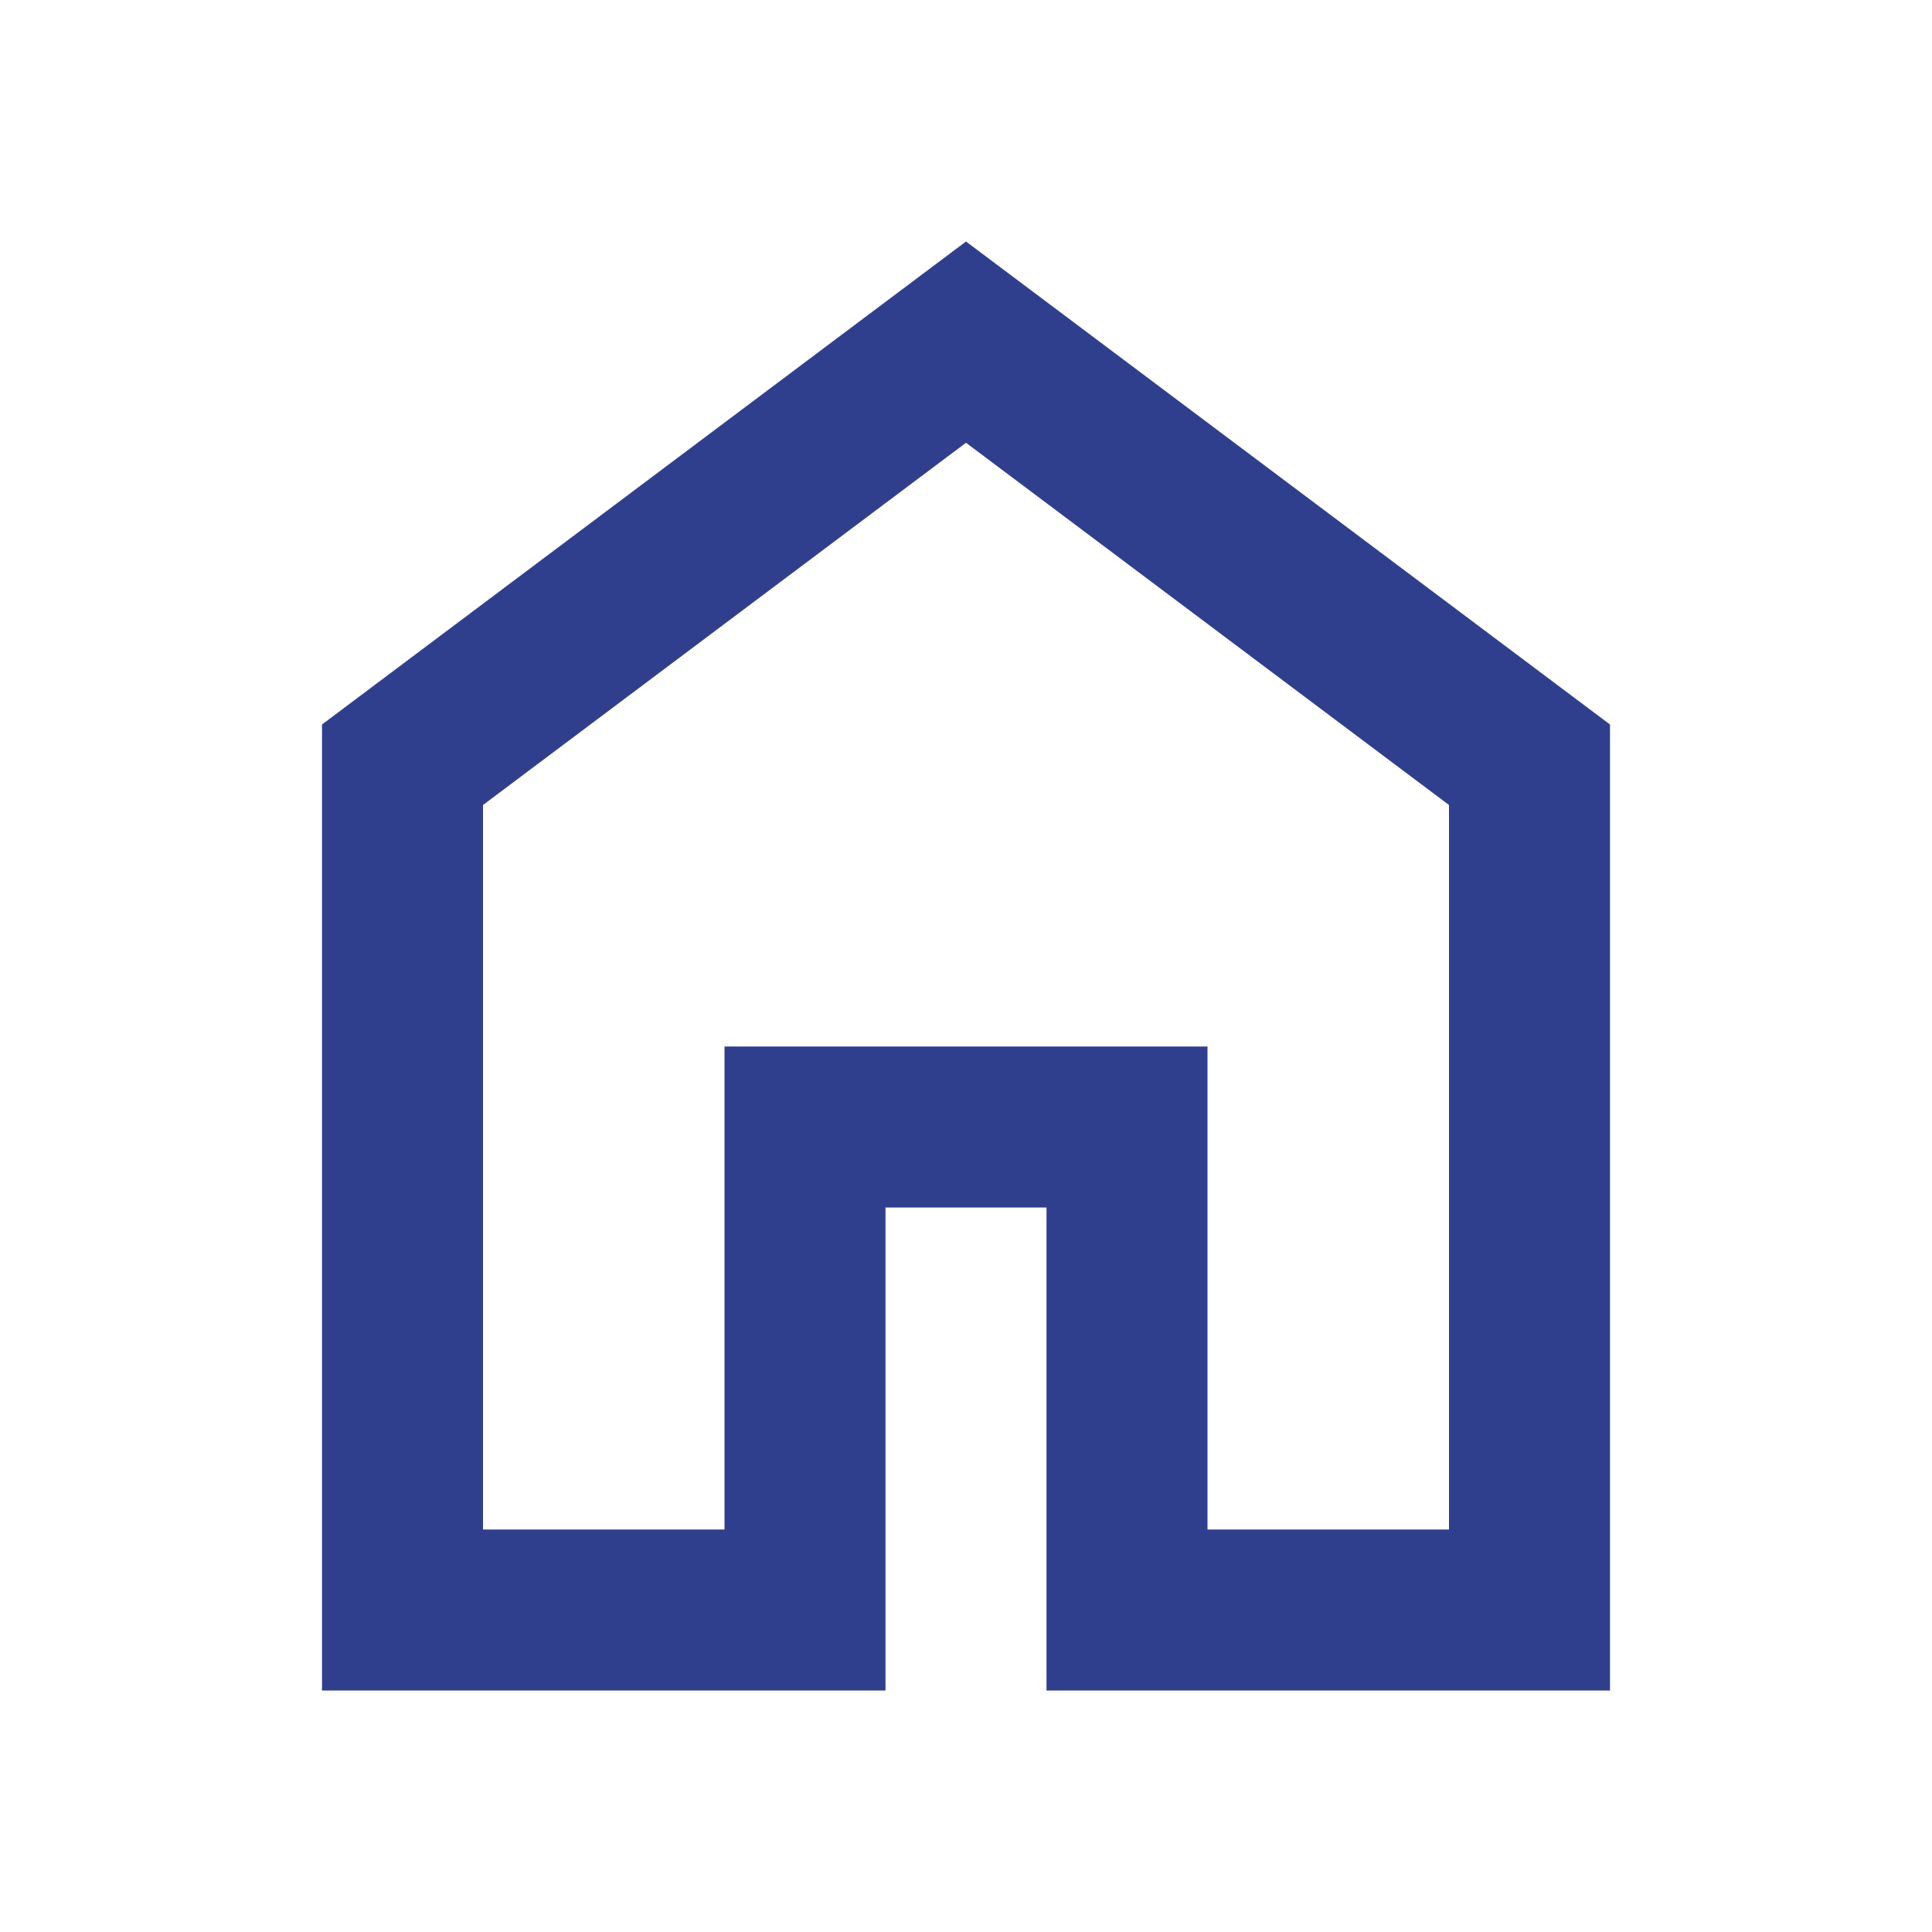 <svg width="48" height="48" viewBox="0 0 48 48" fill="none" xmlns="http://www.w3.org/2000/svg">
<mask id="mask0_1953_16397" style="mask-type:alpha" maskUnits="userSpaceOnUse" x="0" y="0" width="48" height="48">
<rect width="48" height="48" fill="#303F8D"/>
</mask>
<g mask="url(#mask0_1953_16397)">
<path d="M12 38H18V26H30V38H36V20L24 11L12 20V38ZM8 42V18L24 6L40 18V42H26V30H22V42H8Z" fill="#303F8D"/>
</g>
</svg>

